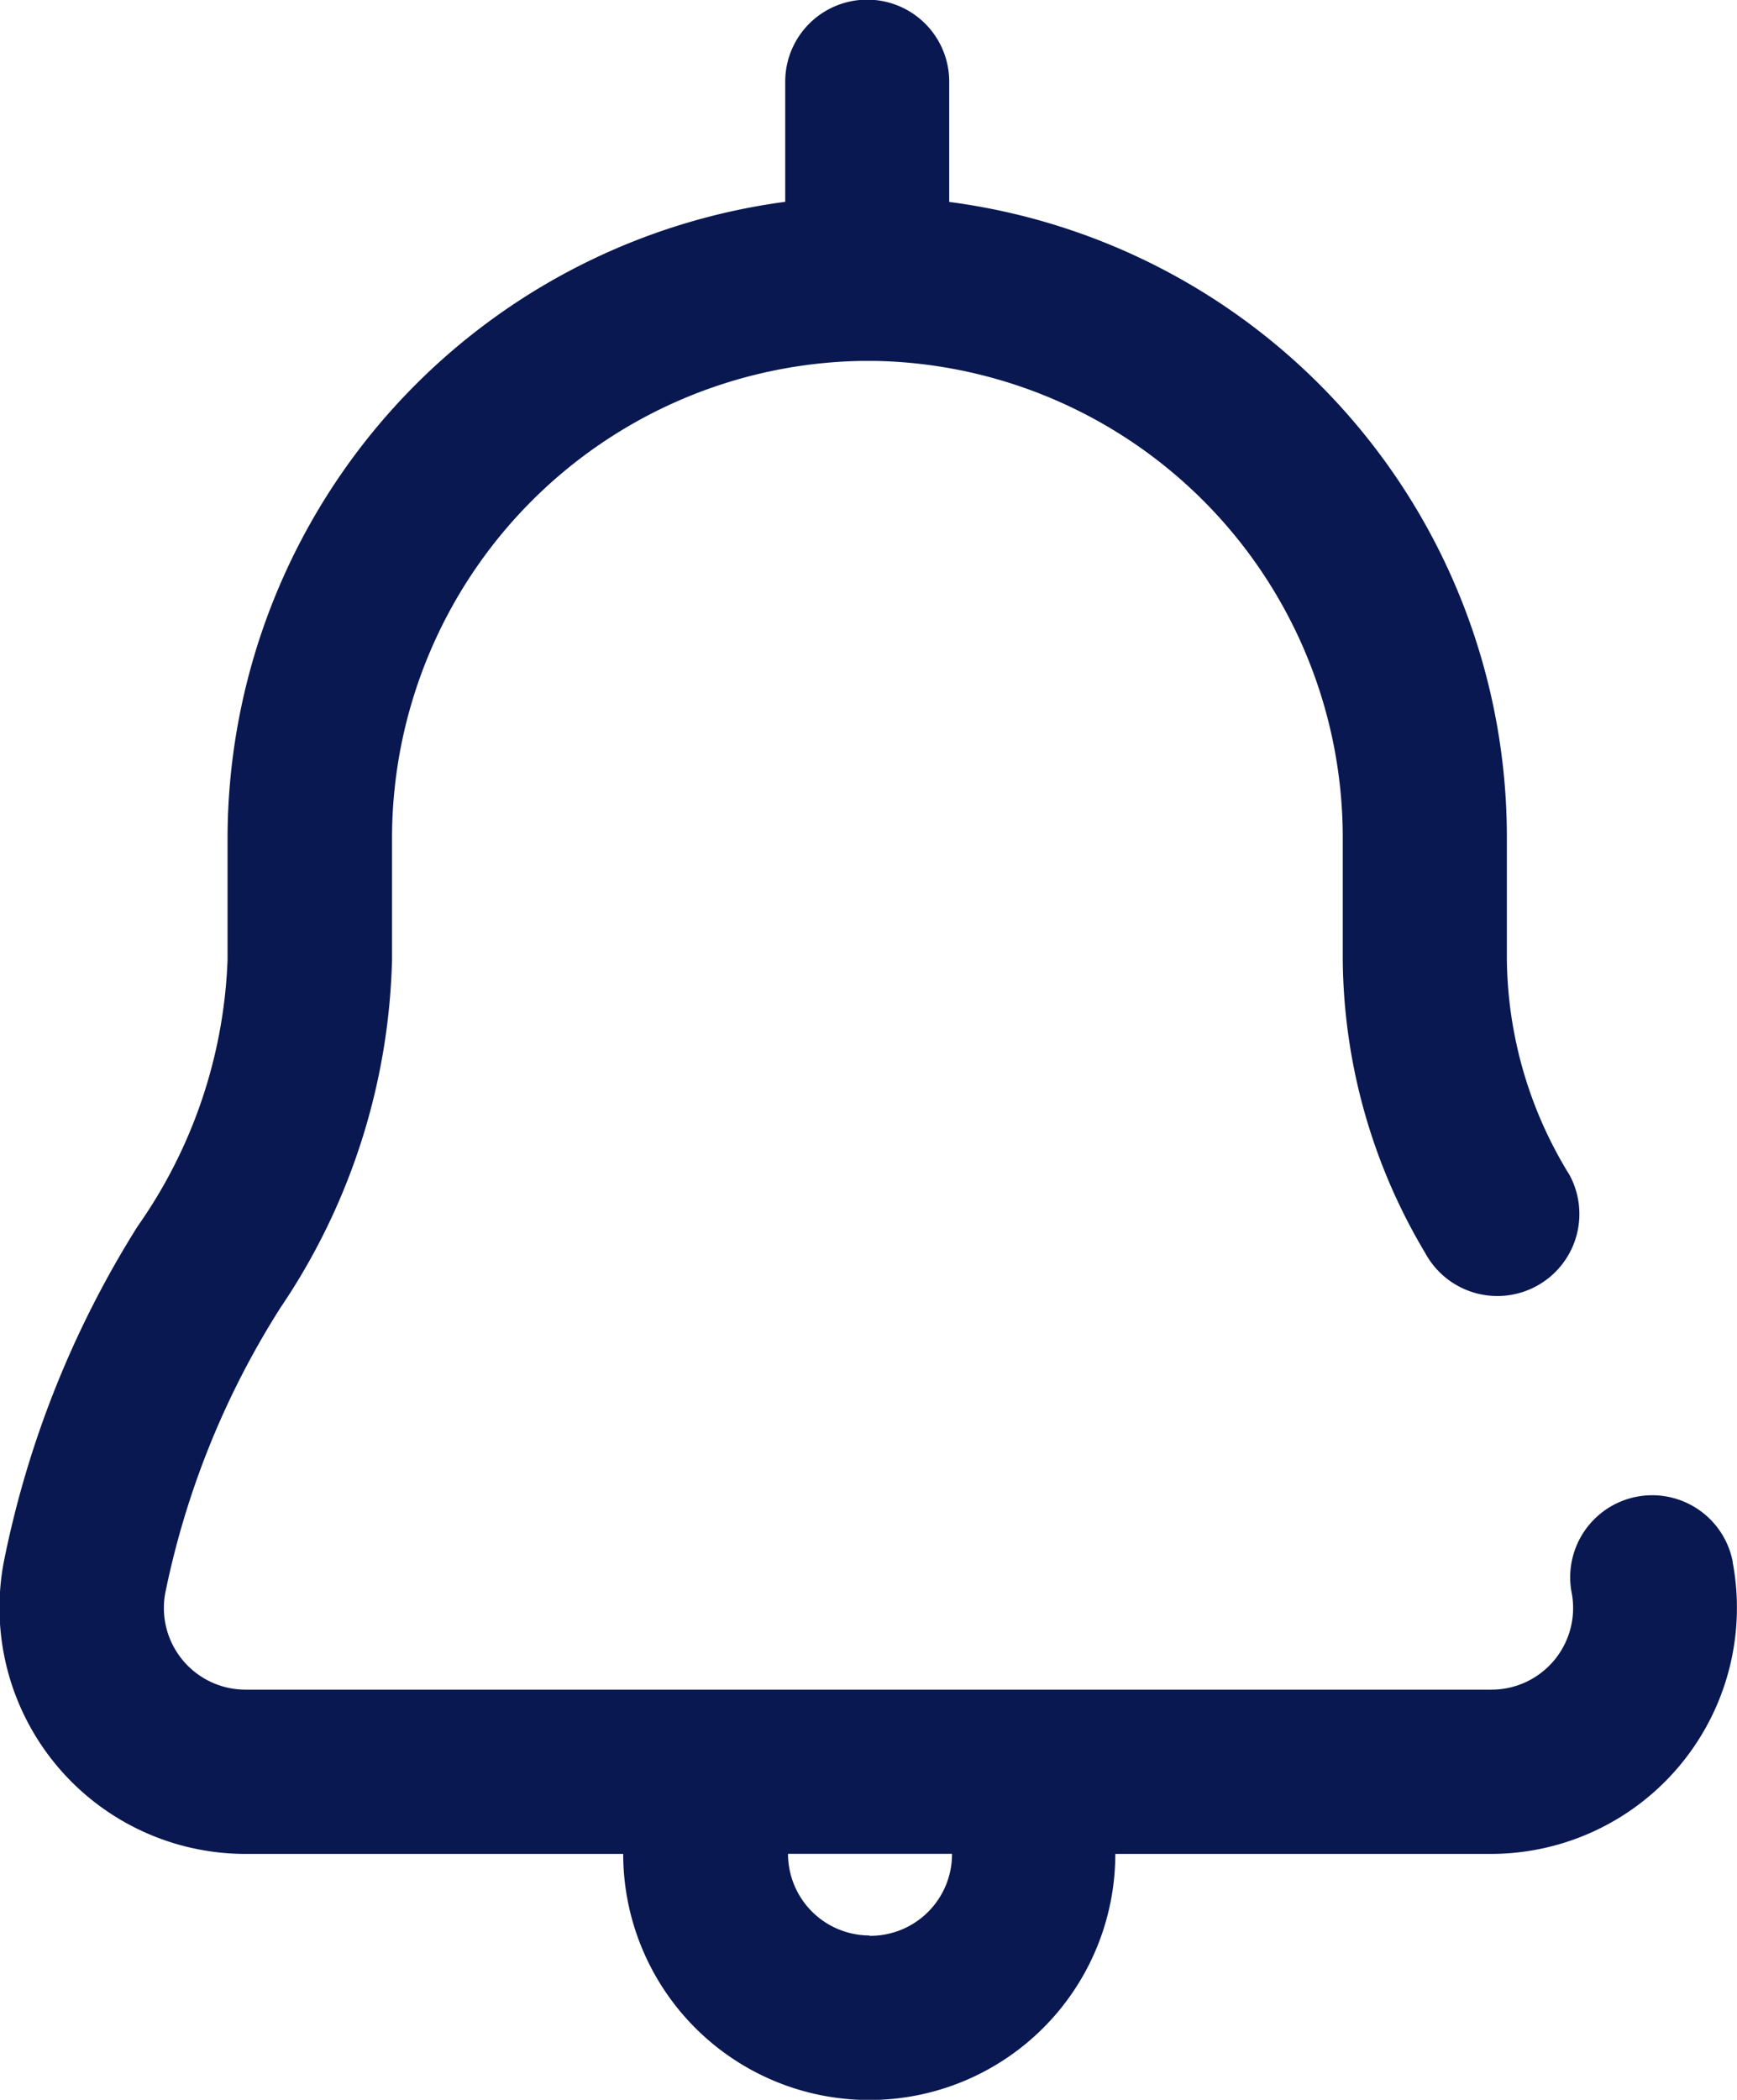 <svg xmlns="http://www.w3.org/2000/svg" width="14.892" height="18" viewBox="0 0 14.892 18">
  <path id="Path_11099" data-name="Path 11099" d="M59.053,13.391a.7.7,0,0,0-1.382.259.7.7,0,0,1-.691.834H46.306a.7.7,0,0,1-.691-.834,7.256,7.256,0,0,1,.987-2.441,5.561,5.561,0,0,0,.956-2.983V7.172a4.094,4.094,0,0,1,4.018-4.078h.133a4.087,4.087,0,0,1,4,4.078V8.227a4.975,4.975,0,0,0,.707,2.514.7.7,0,1,0,1.237-.669,3.58,3.58,0,0,1-.537-1.845V7.172a5.492,5.492,0,0,0-4.781-5.441V.7a.7.7,0,0,0-1.406,0v1.03a5.51,5.51,0,0,0-4.781,5.439V8.227a4.239,4.239,0,0,1-.771,2.285,8.544,8.544,0,0,0-1.148,2.88,2.11,2.11,0,0,0,2.073,2.5H49.54a2.109,2.109,0,0,0,4.219,0h3.22a2.11,2.11,0,0,0,2.073-2.5Zm-7.4,3.2a.7.7,0,0,1-.7-.7h1.406A.7.7,0,0,1,51.65,16.594Z" transform="translate(-44.197)" fill="#091850"/>
</svg>
